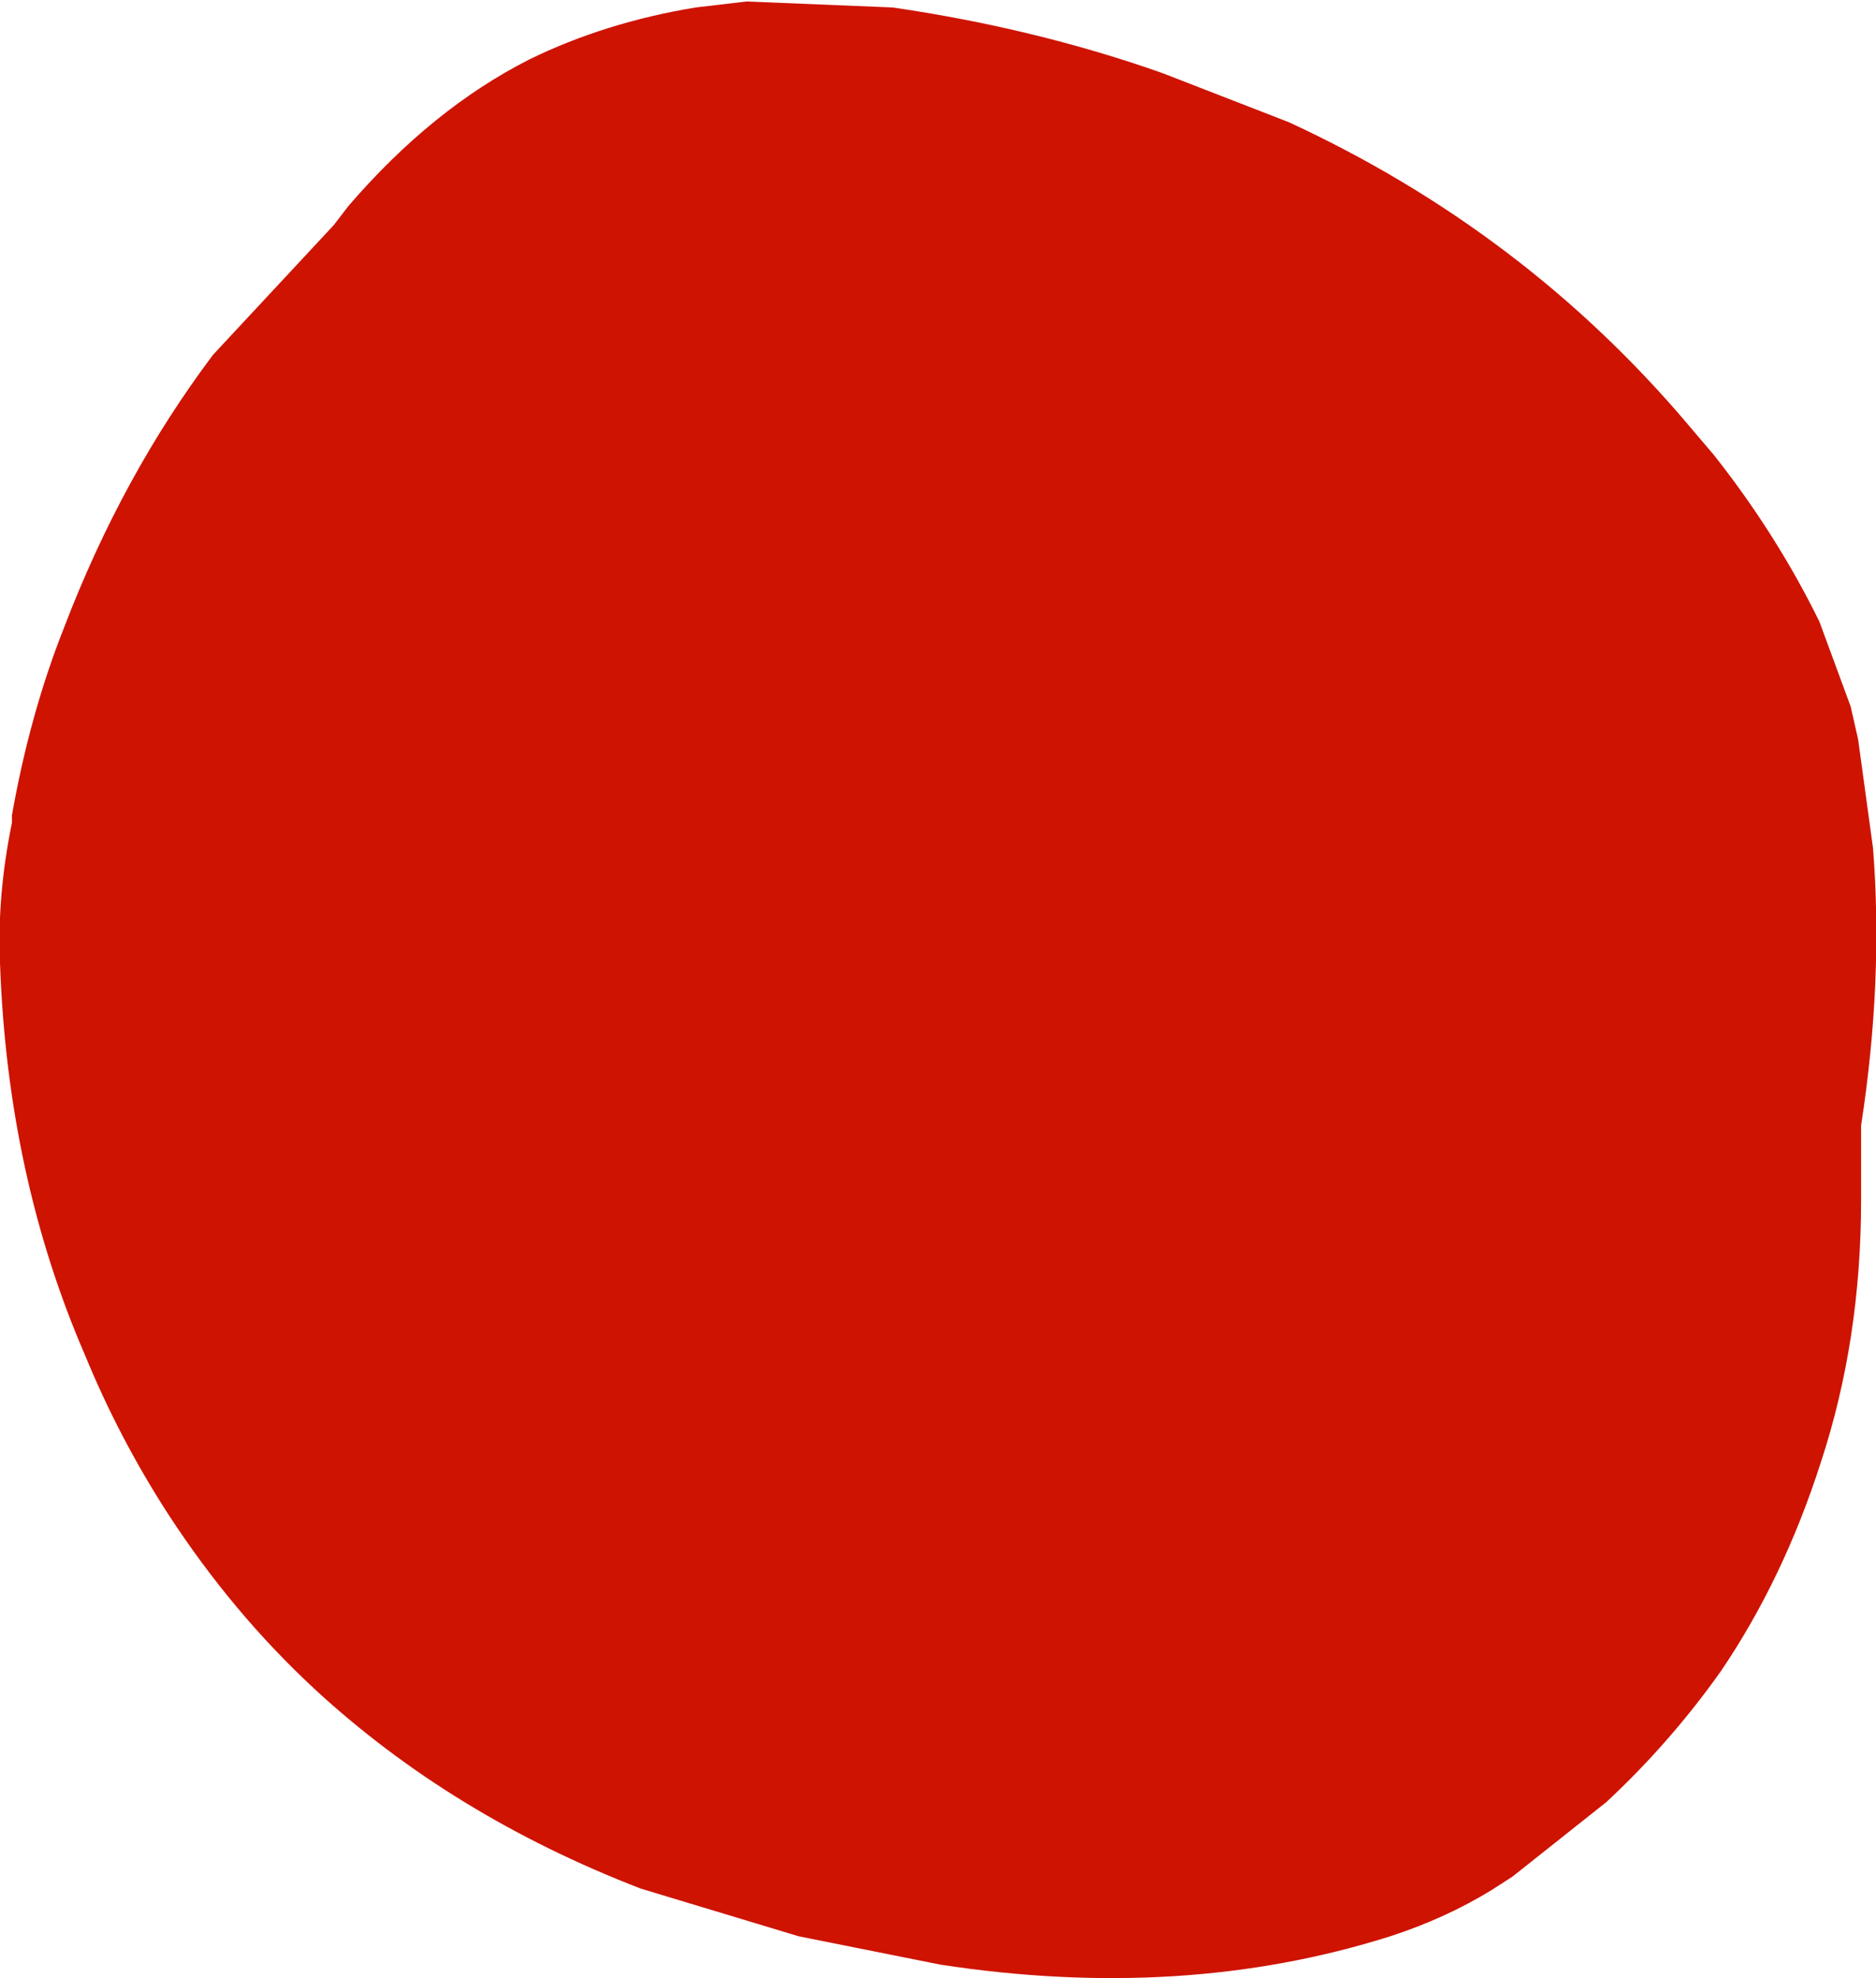 <?xml version="1.0" encoding="UTF-8" standalone="no"?>
<svg xmlns:xlink="http://www.w3.org/1999/xlink" height="66.35px" width="62.95px" xmlns="http://www.w3.org/2000/svg">
  <g transform="matrix(1.0, 0.0, 0.0, 1.0, 31.8, 29.4)">
    <path d="M11.45 -25.3 Q19.35 -21.65 24.85 -15.15 L25.7 -14.15 Q27.8 -11.5 29.25 -8.55 L30.3 -5.7 30.55 -4.6 31.05 -0.95 Q31.4 3.5 30.65 8.35 L30.65 10.85 Q30.65 15.55 29.3 19.65 28.05 23.55 25.95 26.65 24.25 29.05 22.1 31.05 L18.95 33.55 18.25 34.0 Q16.7 34.95 14.85 35.55 7.9 37.75 -0.25 36.5 L-5.0 35.55 -10.3 33.95 Q-16.65 31.5 -21.25 27.25 -24.0 24.7 -26.15 21.4 -27.8 18.85 -28.95 16.05 -31.55 10.05 -31.8 2.9 -31.9 0.65 -31.4 -1.8 L-31.4 -2.05 Q-30.8 -5.45 -29.65 -8.35 -27.7 -13.45 -24.65 -17.5 L-20.6 -21.85 -20.1 -22.5 Q-17.3 -25.75 -14.05 -27.4 -11.5 -28.65 -8.45 -29.15 L-6.75 -29.35 -1.85 -29.15 Q2.95 -28.45 7.2 -26.95 L11.45 -25.3" fill="#ce1300" fill-rule="evenodd" stroke="none"/>
  </g>
</svg>
